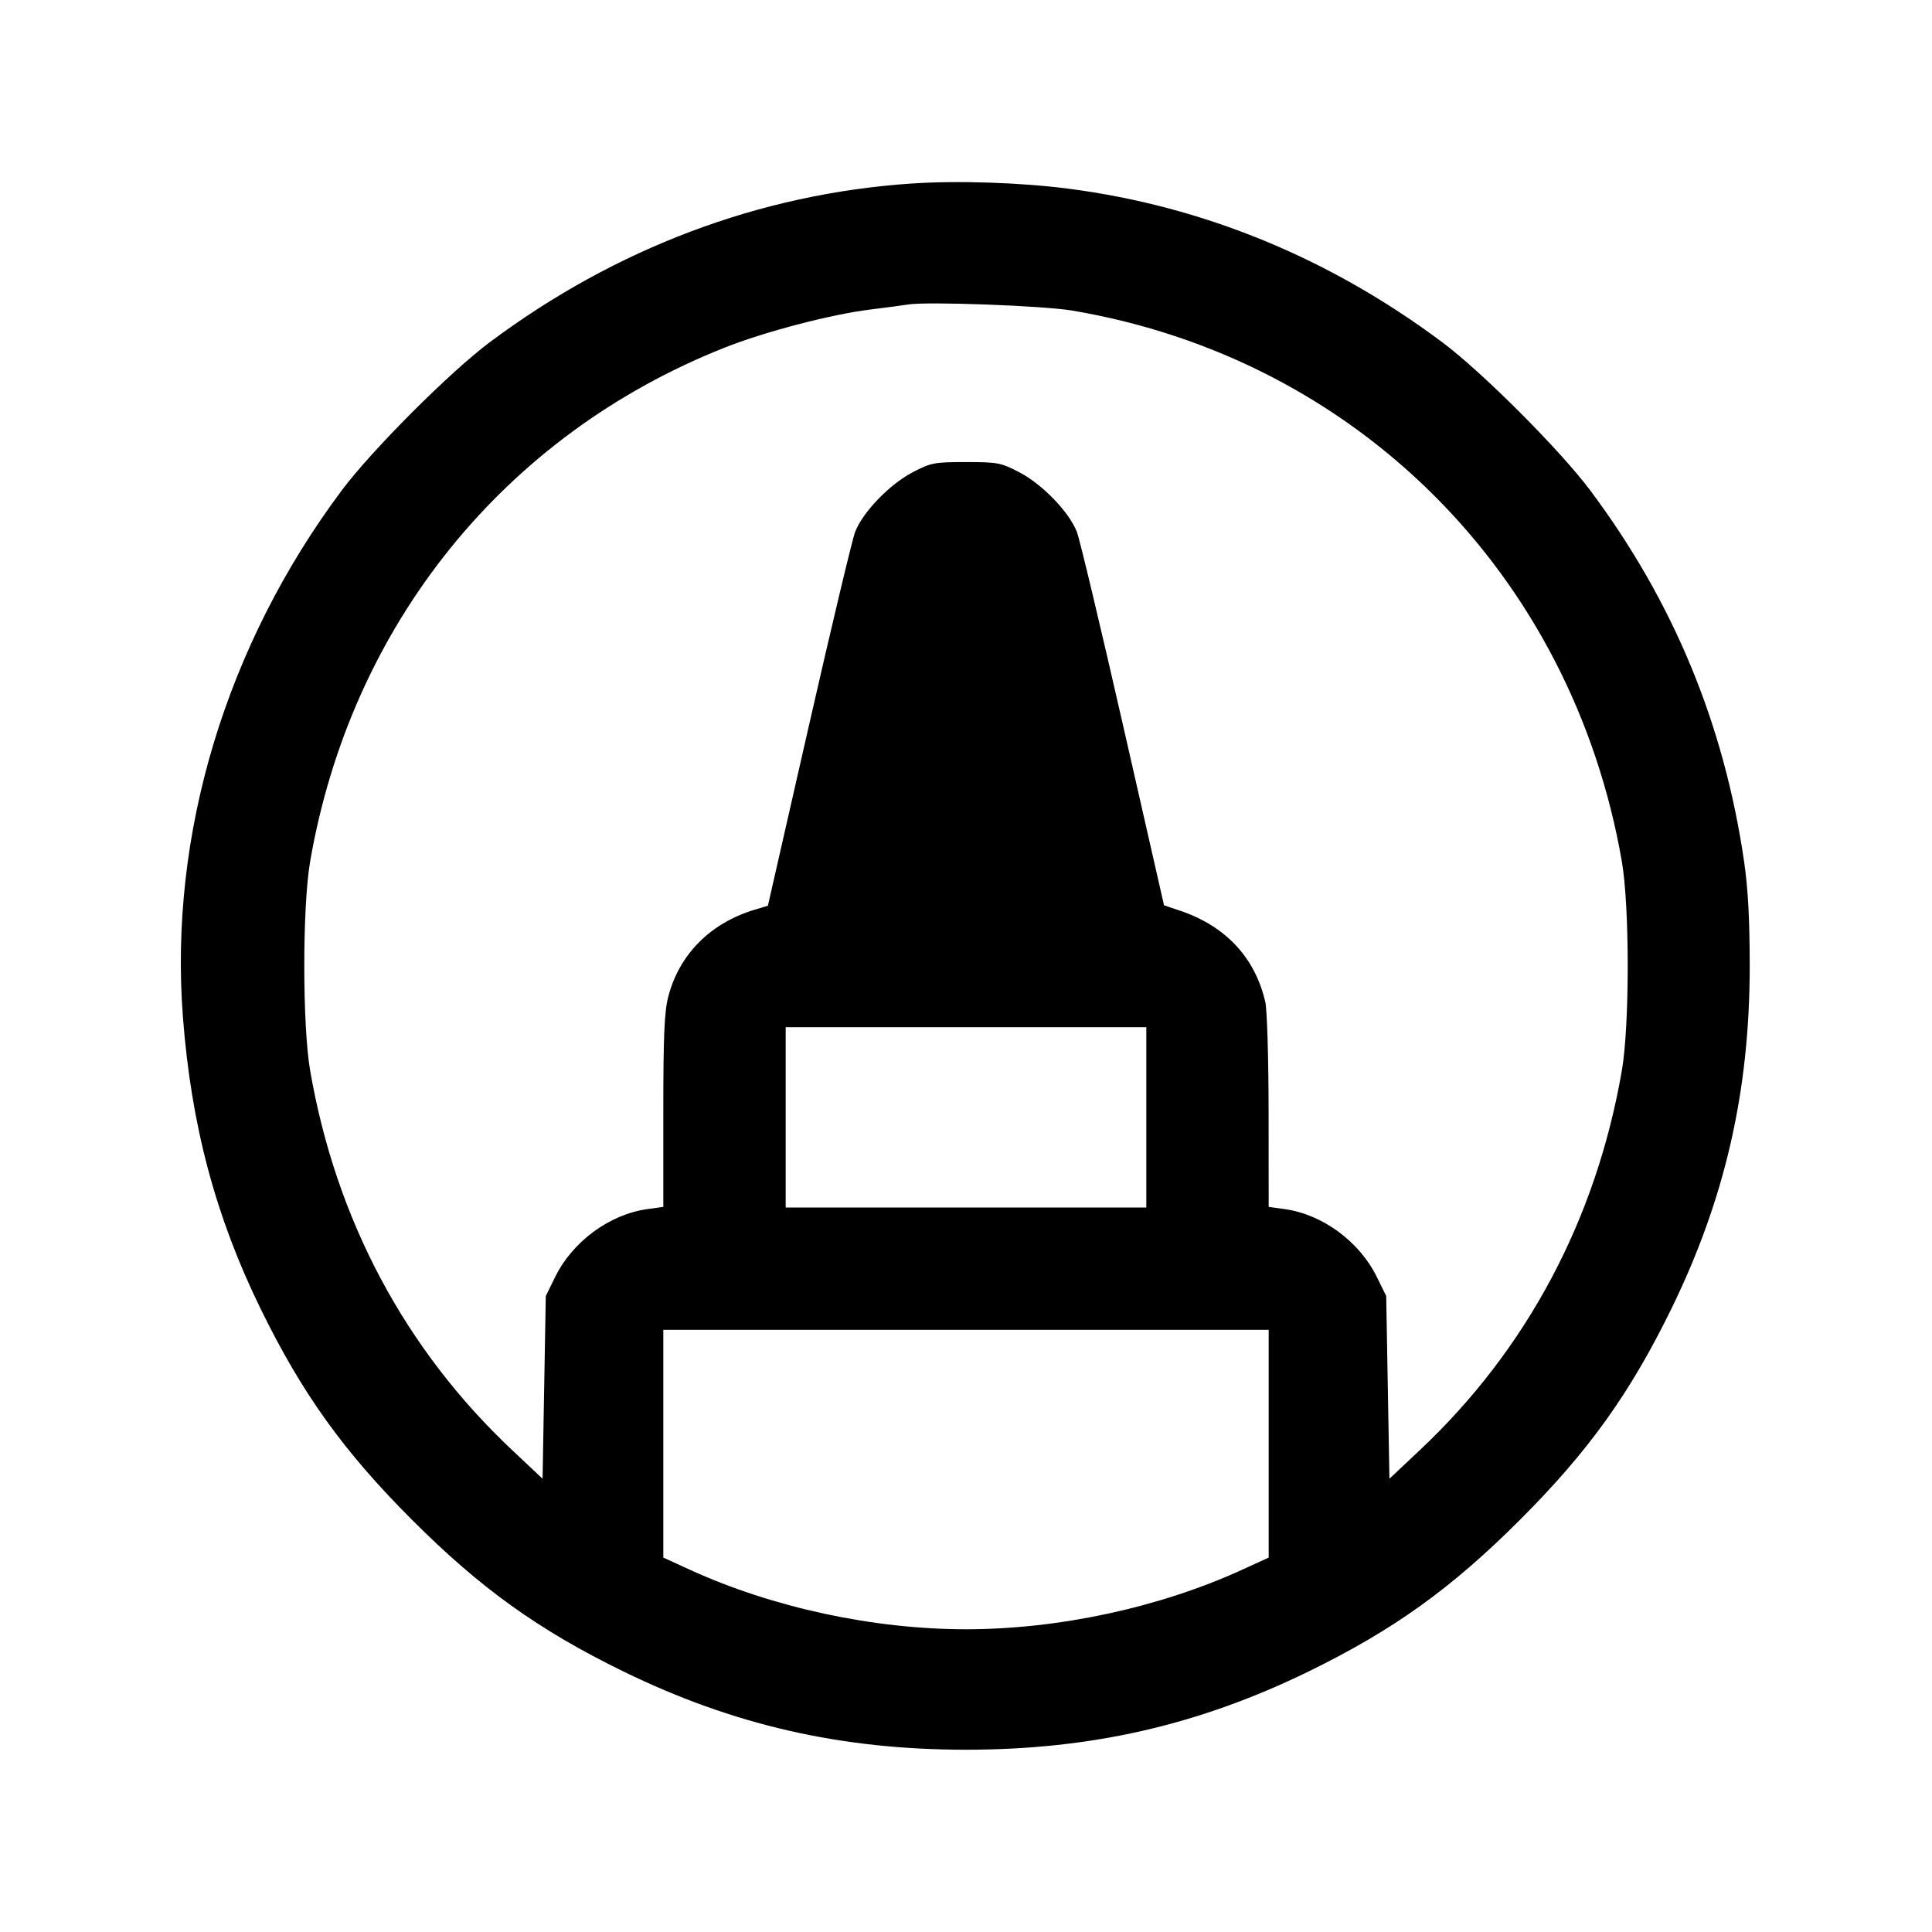<svg fill="currentColor" viewBox="0 0 256 256" xmlns="http://www.w3.org/2000/svg"><path d="M120.747 24.320 C 100.702 25.678,81.581 32.877,64.891 45.350 C 59.600 49.305,49.272 59.644,45.285 64.978 C 29.947 85.496,22.391 110.531,24.234 134.720 C 25.330 149.089,28.553 161.196,34.542 173.440 C 40.032 184.661,45.528 192.320,54.604 201.396 C 63.683 210.475,71.346 215.974,82.560 221.456 C 97.130 228.578,111.425 231.847,128.000 231.847 C 144.575 231.847,158.870 228.578,173.440 221.456 C 184.654 215.974,192.317 210.475,201.396 201.396 C 210.475 192.317,215.974 184.654,221.456 173.440 C 228.578 158.870,231.847 144.575,231.847 128.000 C 231.847 121.892,231.622 117.709,231.099 114.133 C 228.432 95.894,221.715 79.693,210.721 64.986 C 206.728 59.644,196.403 49.307,191.109 45.350 C 176.201 34.209,159.489 27.336,141.653 25.012 C 135.278 24.181,126.900 23.904,120.747 24.320 M142.080 41.152 C 179.760 47.522,208.304 76.129,214.900 114.133 C 215.940 120.129,215.942 135.859,214.902 141.867 C 211.491 161.579,202.316 178.814,188.129 192.156 L 184.107 195.939 183.893 183.836 L 183.680 171.733 182.434 169.197 C 180.131 164.504,175.226 160.899,170.207 160.209 L 168.107 159.920 168.096 147.267 C 168.090 140.307,167.896 133.789,167.663 132.782 C 166.303 126.886,162.413 122.714,156.379 120.679 L 154.240 119.958 148.816 96.139 C 145.833 83.039,143.080 71.501,142.698 70.499 C 141.701 67.885,138.139 64.185,135.078 62.585 C 132.639 61.310,132.206 61.227,128.000 61.227 C 123.794 61.227,123.361 61.310,120.922 62.585 C 117.859 64.186,114.298 67.886,113.304 70.499 C 112.923 71.501,110.168 83.051,107.181 96.168 L 101.750 120.015 100.048 120.524 C 94.155 122.286,90.015 126.434,88.555 132.041 C 88.029 134.058,87.893 137.183,87.893 147.250 L 87.893 159.920 85.793 160.209 C 80.774 160.899,75.869 164.504,73.566 169.197 L 72.320 171.733 72.107 183.836 L 71.893 195.939 67.871 192.156 C 53.666 178.796,44.514 161.605,41.098 141.867 C 40.060 135.867,40.060 120.133,41.098 114.133 C 46.521 82.798,66.815 57.639,96.000 46.070 C 101.392 43.933,110.155 41.645,115.413 41.001 C 117.525 40.743,119.733 40.449,120.320 40.349 C 122.762 39.932,138.241 40.503,142.080 41.152 M151.893 148.053 L 151.893 160.000 128.000 160.000 L 104.107 160.000 104.107 148.053 L 104.107 136.107 128.000 136.107 L 151.893 136.107 151.893 148.053 M168.107 191.301 L 168.107 206.388 164.587 207.998 C 153.638 213.007,140.284 215.886,128.000 215.886 C 115.716 215.886,102.362 213.007,91.413 207.998 L 87.893 206.388 87.893 191.301 L 87.893 176.213 128.000 176.213 L 168.107 176.213 168.107 191.301 " stroke="none" fill-rule="evenodd"></path></svg>